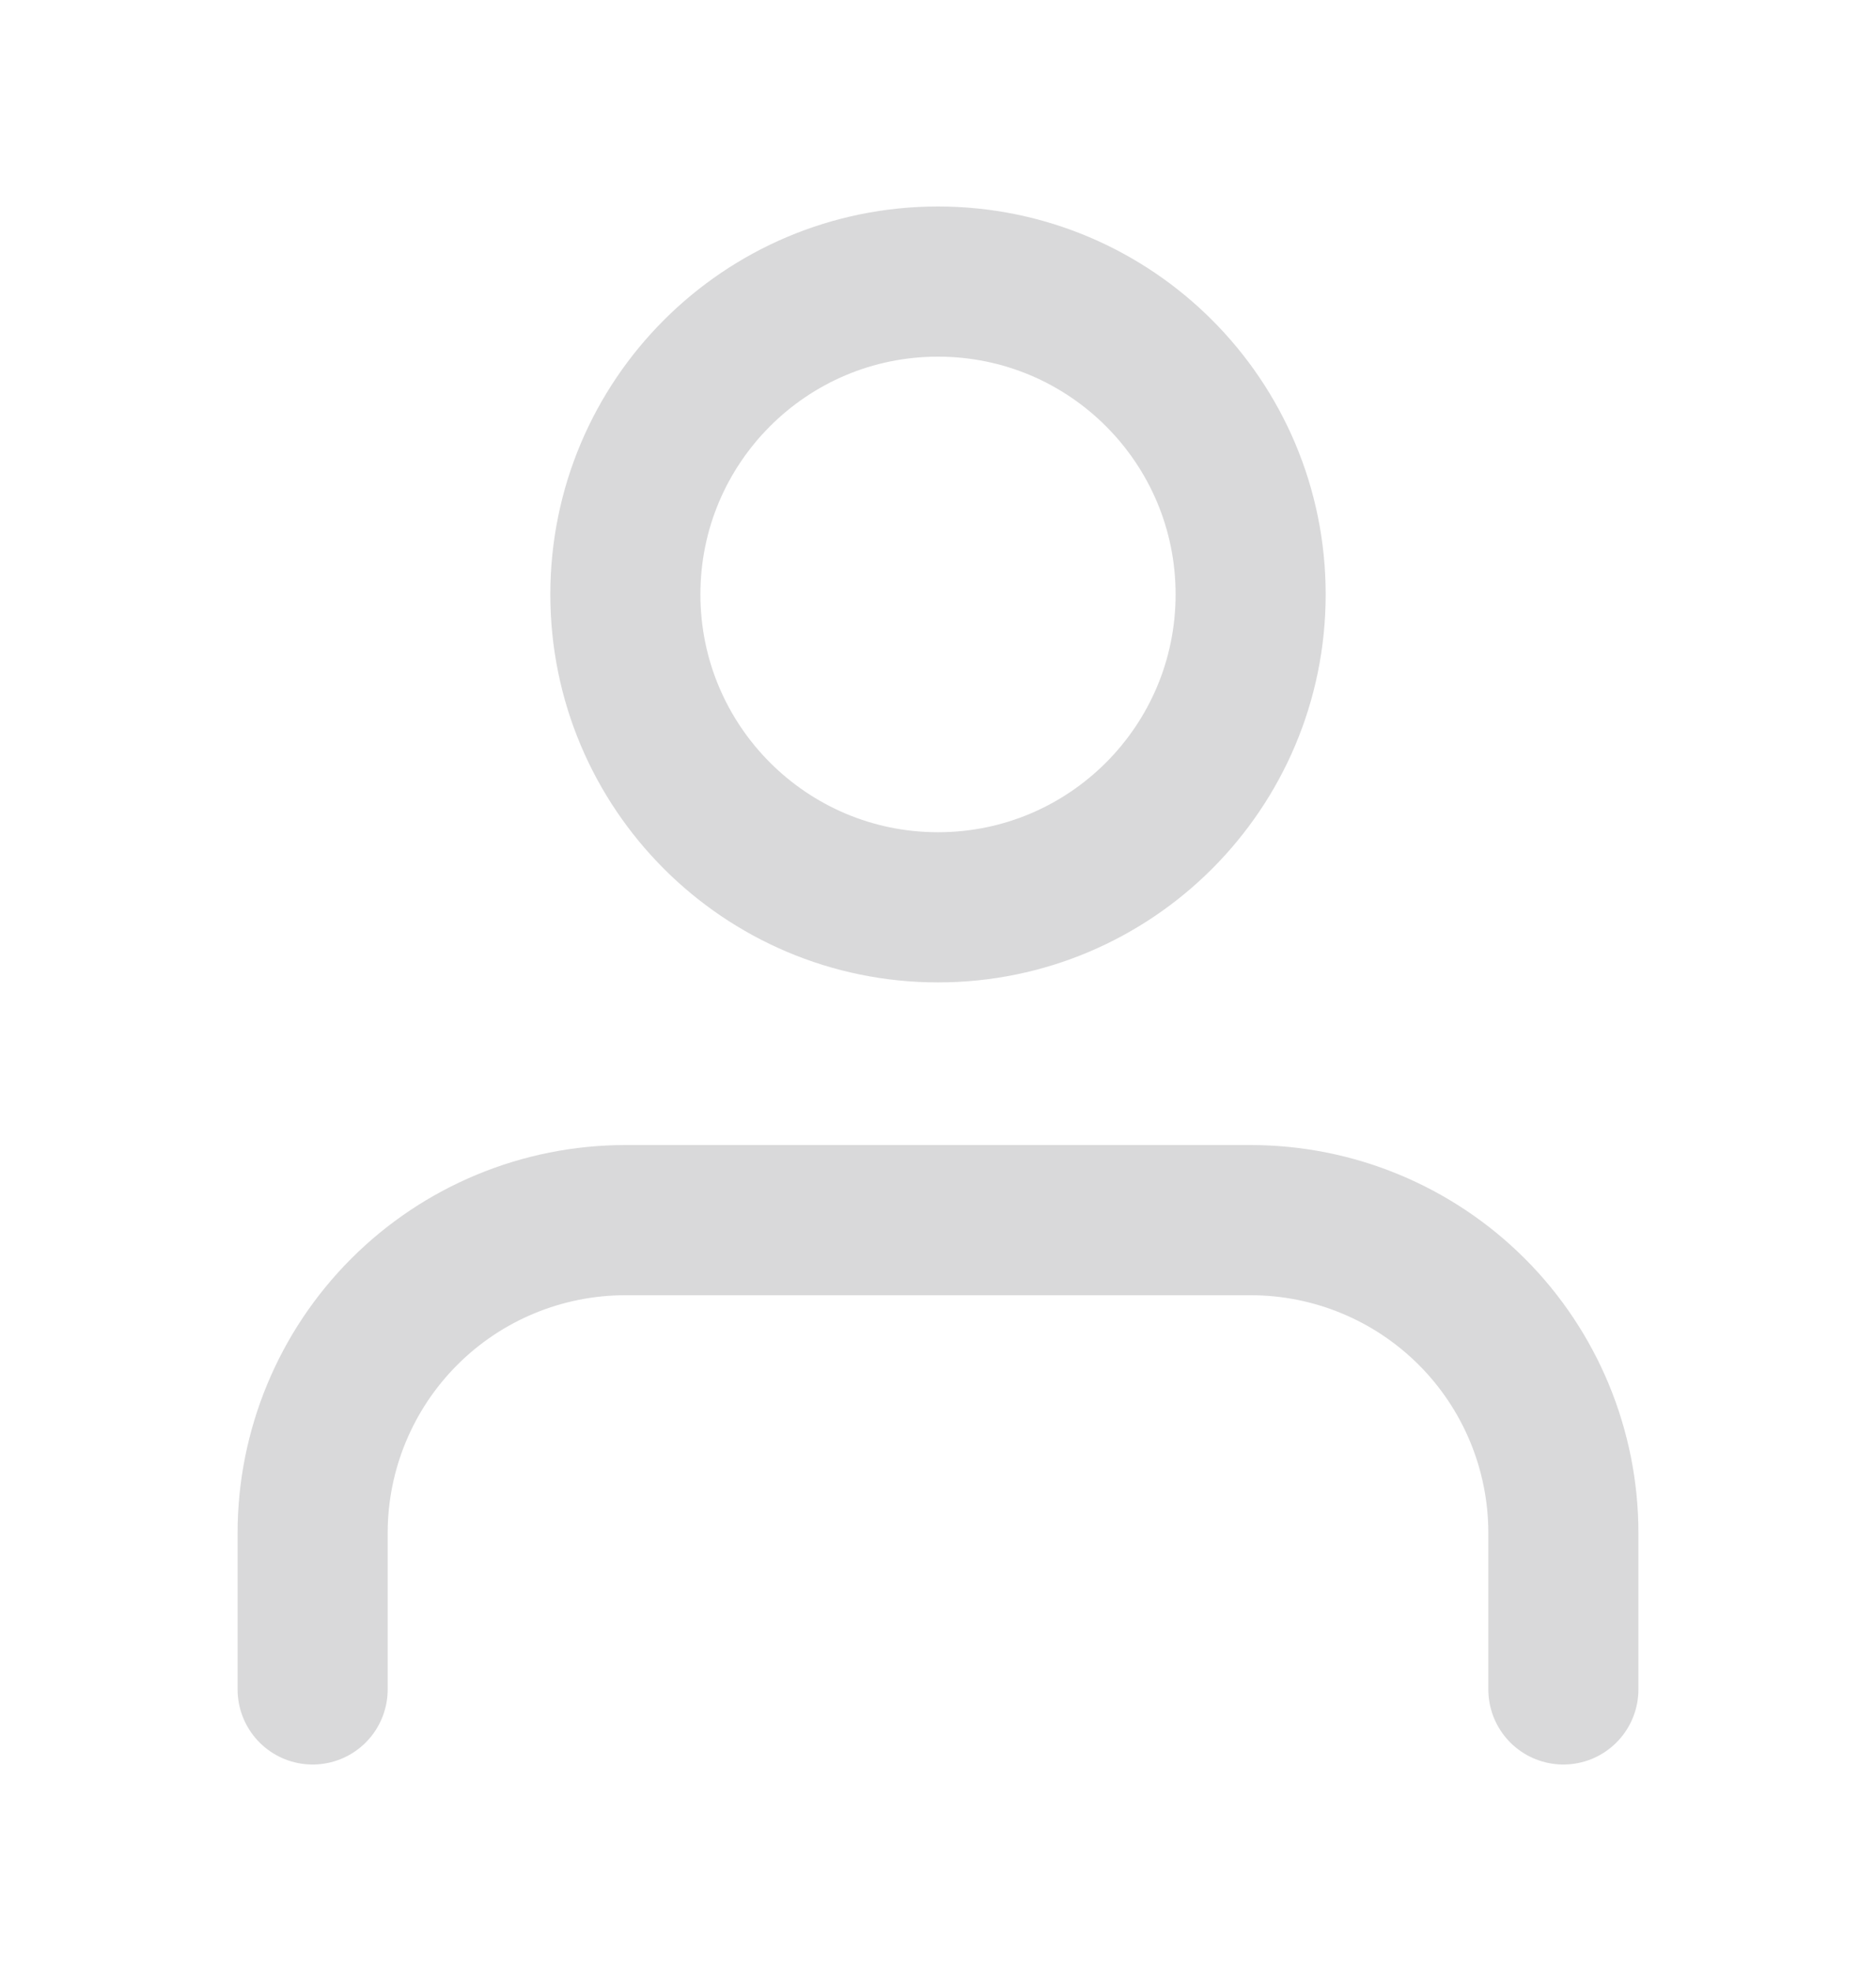 <svg width="20" height="21" viewBox="0 0 20 21" fill="none" xmlns="http://www.w3.org/2000/svg">
<g id="user 1">
<path id="Vector" d="M16.667 18V16.333C16.667 15.449 16.316 14.601 15.691 13.976C15.065 13.351 14.218 13 13.334 13H6.667C5.783 13 4.935 13.351 4.31 13.976C3.685 14.601 3.333 15.449 3.333 16.333V18" stroke="#D9D9DA" stroke-width="1.6" stroke-linecap="round" stroke-linejoin="round"/>
<path id="Vector_2" d="M10 9.667C11.841 9.667 13.333 8.174 13.333 6.333C13.333 4.492 11.841 3 10 3C8.159 3 6.667 4.492 6.667 6.333C6.667 8.174 8.159 9.667 10 9.667Z" stroke="#D9D9DA" stroke-width="1.6" stroke-linecap="round" stroke-linejoin="round"/>
</g>
</svg>
